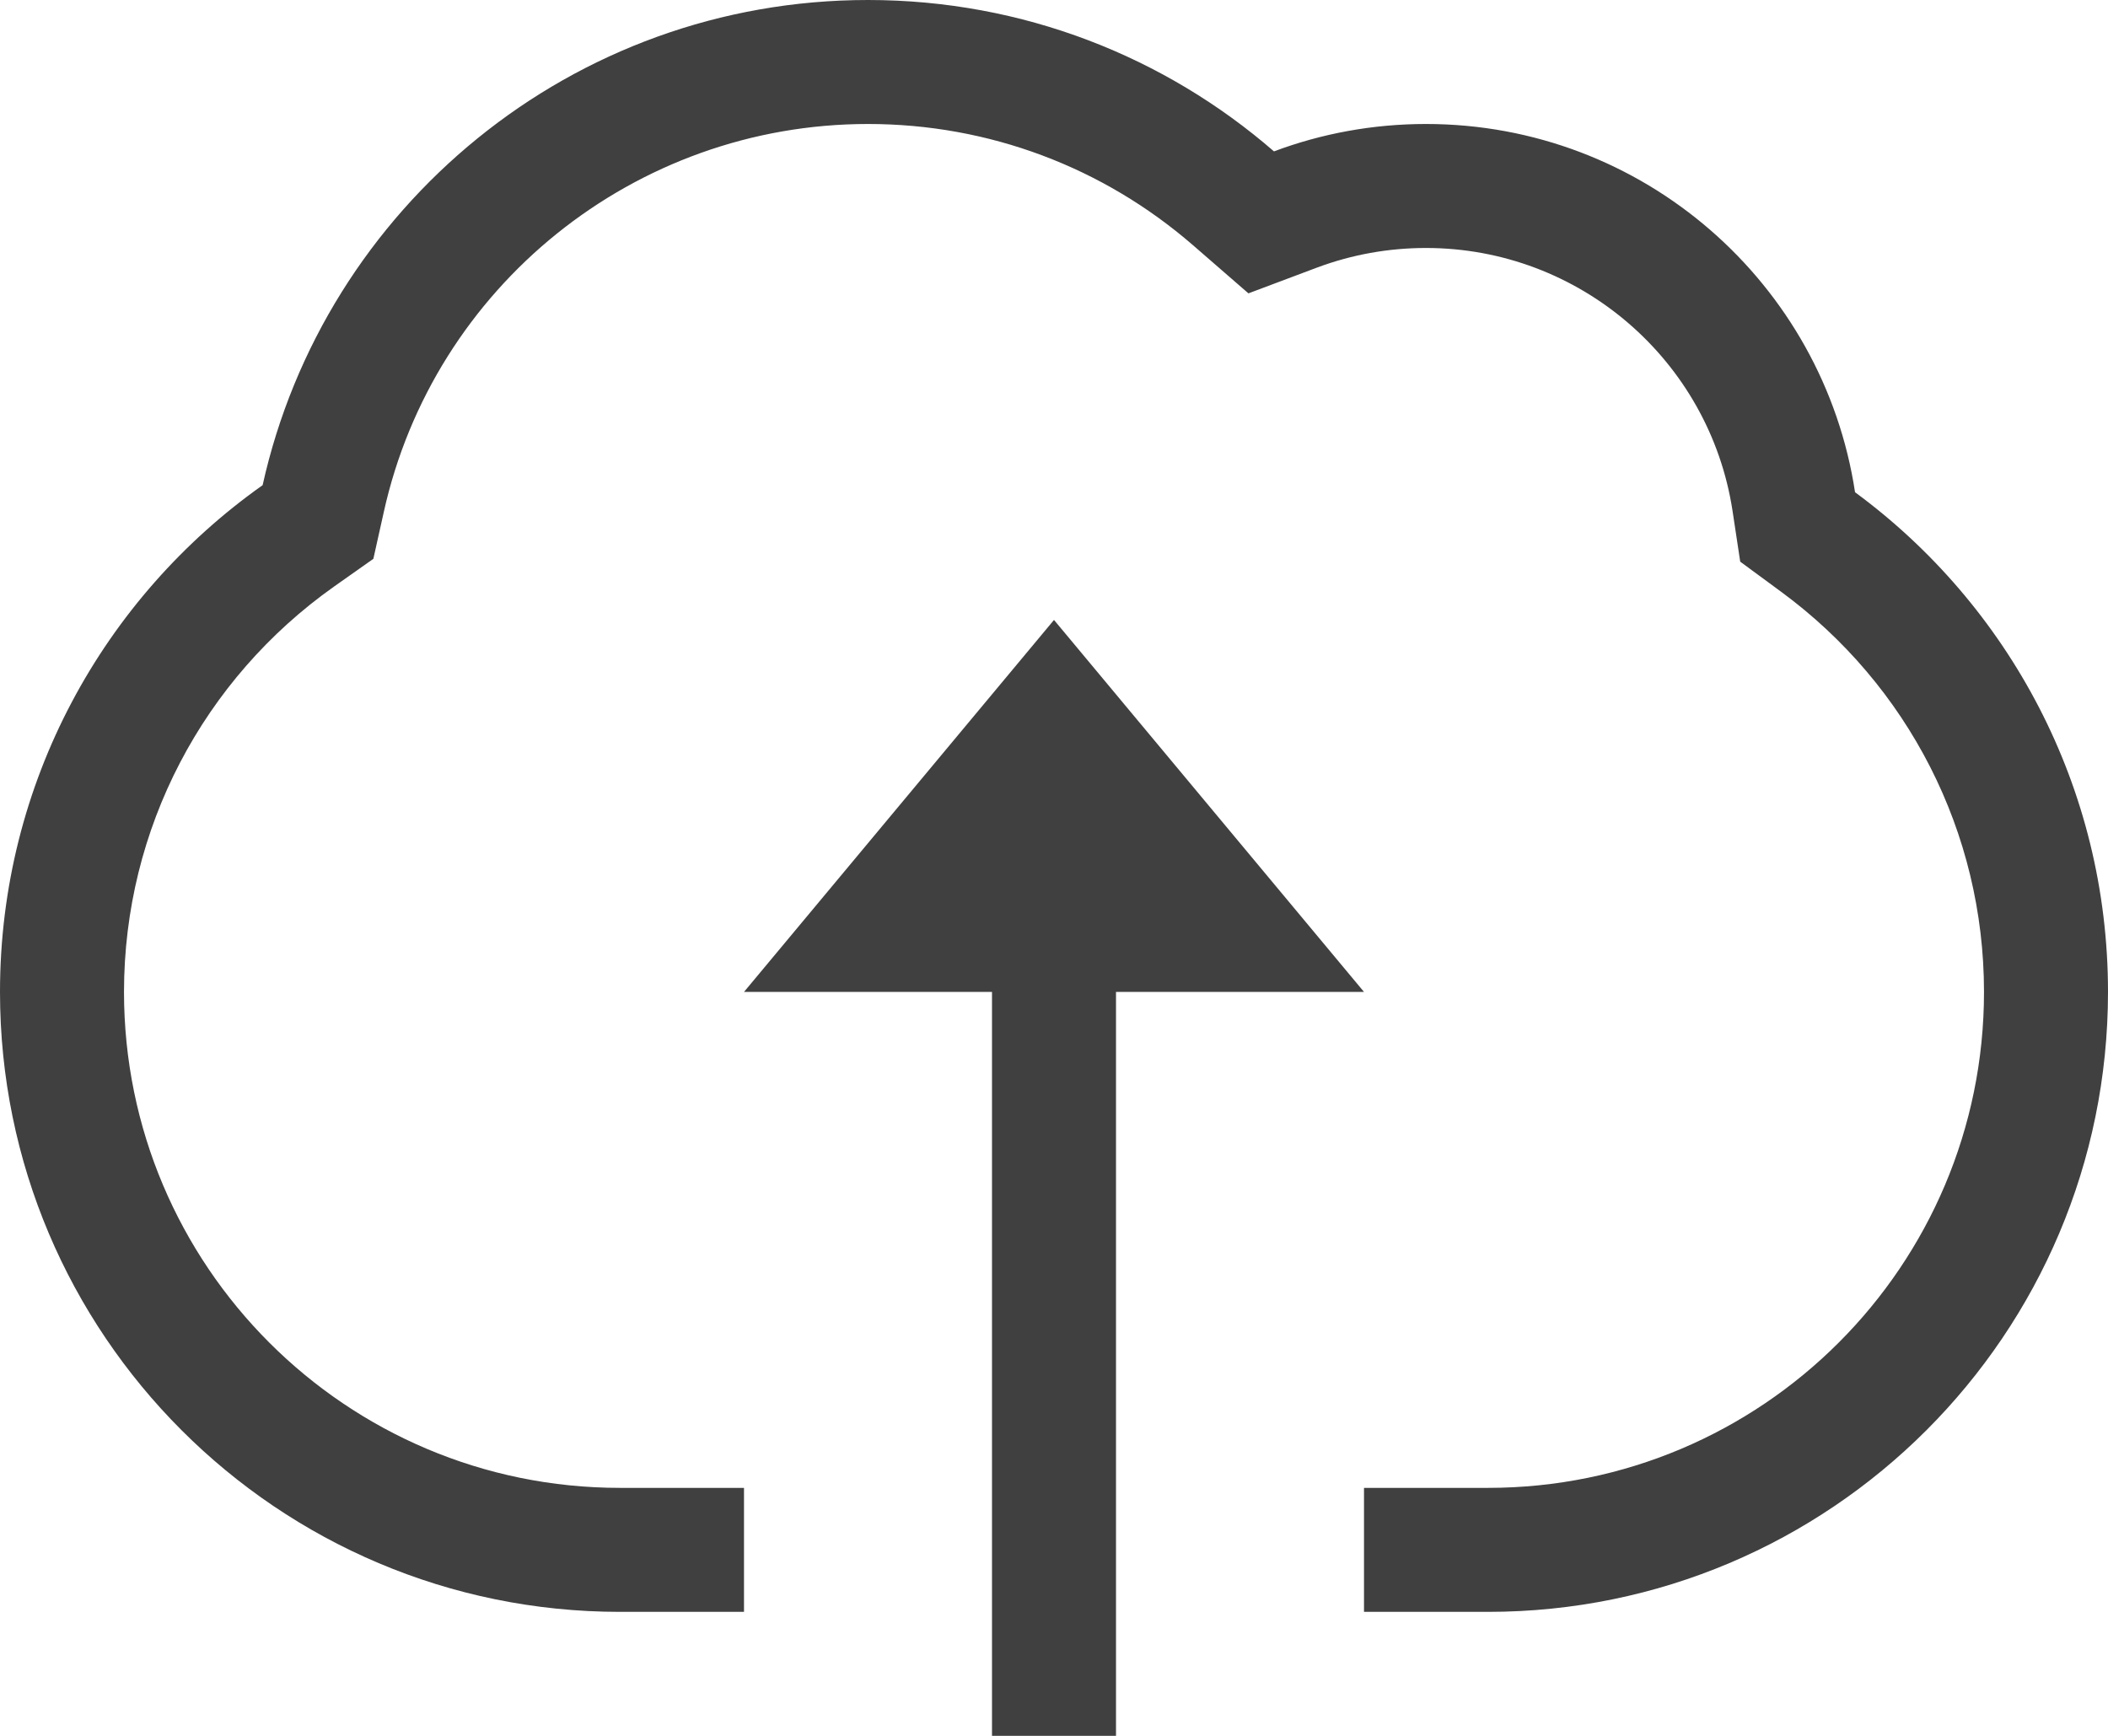 <svg width="17" height="14" viewBox="0 0 17 14" fill="none" xmlns="http://www.w3.org/2000/svg">
<path fill-rule="evenodd" clip-rule="evenodd" d="M14.96 3.97C16.197 4.88 17 6.346 17 8C17 10.761 14.761 13 12 13H11V12H12C14.209 12 16 10.209 16 8C16 6.711 15.387 5.526 14.367 4.775L14.034 4.53L13.972 4.12C13.787 2.908 12.739 2 11.5 2C11.196 2 10.901 2.054 10.624 2.157L10.068 2.366L9.619 1.976C8.896 1.35 7.977 1 7 1C5.115 1 3.497 2.314 3.095 4.13L3.011 4.507L2.695 4.73C1.64 5.476 1 6.683 1 8C1 10.209 2.791 12 5 12H6V13H5C2.239 13 0 10.761 0 8C0 6.312 0.837 4.819 2.118 3.913C2.615 1.674 4.612 0 7 0C8.252 0 9.397 0.46 10.274 1.221C10.655 1.078 11.069 1 11.5 1C13.253 1 14.705 2.288 14.96 3.97Z" fill="#404040"/>
<path d="M8 8V14H9V8H11L8.5 5L6 8H8Z" fill="#404040"/>
</svg>
